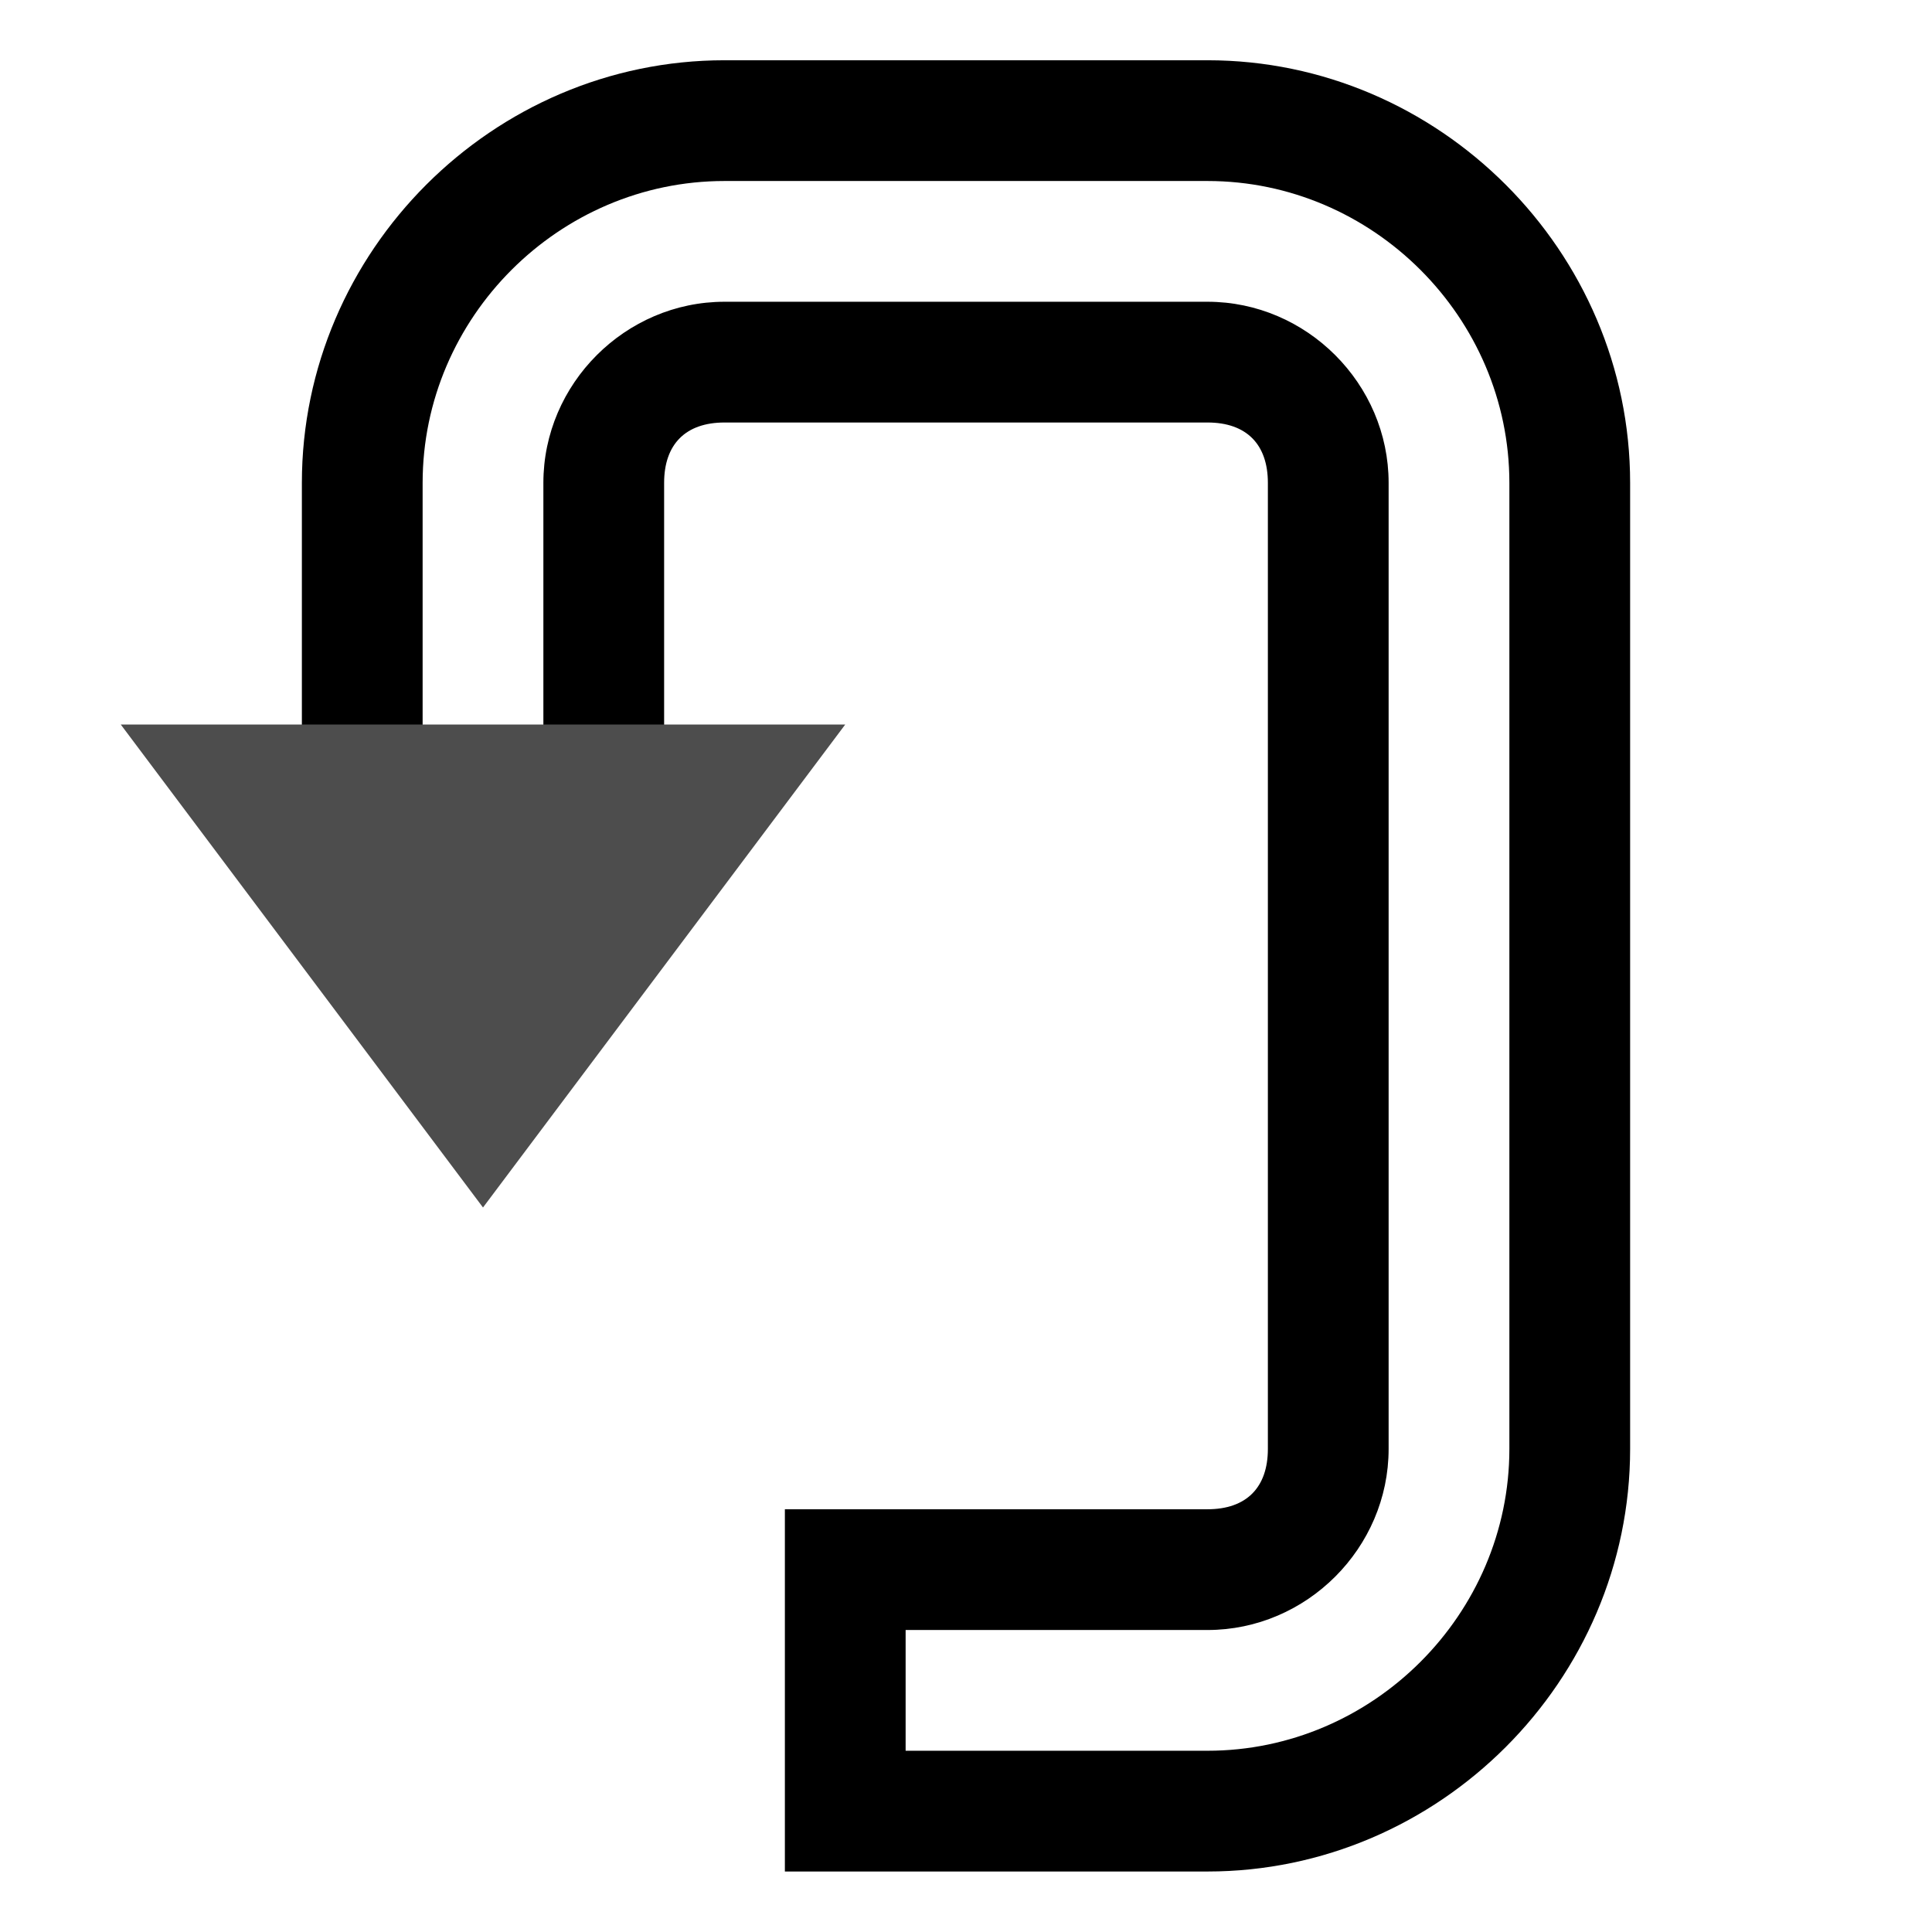 <?xml version='1.0' encoding='UTF-8' standalone='no'?>
<!-- Created with Inkscape (http://www.inkscape.org/) -->

<svg xmlns:cc='http://creativecommons.org/ns#' xmlns:dc='http://purl.org/dc/elements/1.1/' sodipodi:docname='view-wrapped-symbolic-rtl.svg' inkscape:export-filename='/home/sam/source-symbolic.png' inkscape:export-xdpi='270' inkscape:export-ydpi='270' height='16' id='svg7384' xmlns:inkscape='http://www.inkscape.org/namespaces/inkscape' xmlns:osb='http://www.openswatchbook.org/uri/2009/osb' xmlns:rdf='http://www.w3.org/1999/02/22-rdf-syntax-ns#' xmlns:sodipodi='http://sodipodi.sourceforge.net/DTD/sodipodi-0.dtd' style='enable-background:new' xmlns:svg='http://www.w3.org/2000/svg' version='1.1' inkscape:version='0.91 r13725' width='16' xmlns='http://www.w3.org/2000/svg'>
  <sodipodi:namedview inkscape:bbox-nodes='true' inkscape:bbox-paths='false' bordercolor='#666666' borderlayer='false' borderopacity='1' inkscape:current-layer='layer9' inkscape:cx='249.97903' inkscape:cy='25.18002' gridtolerance='10' inkscape:guide-bbox='true' guidetolerance='10' id='namedview88' inkscape:object-nodes='true' inkscape:object-paths='true' objecttolerance='10' pagecolor='#f7f7f7' inkscape:pageopacity='1' inkscape:pageshadow='2' showborder='true' showgrid='false' showguides='false' inkscape:showpageshadow='false' inkscape:snap-bbox='true' inkscape:snap-bbox-edge-midpoints='false' inkscape:snap-bbox-midpoints='true' inkscape:snap-center='false' inkscape:snap-global='true' inkscape:snap-grids='true' inkscape:snap-intersection-paths='false' inkscape:snap-midpoints='true' inkscape:snap-nodes='true' inkscape:snap-object-midpoints='true' inkscape:snap-others='true' inkscape:snap-page='false' inkscape:snap-smooth-nodes='true' inkscape:snap-to-guides='true' inkscape:window-height='955' inkscape:window-maximized='1' inkscape:window-width='890' inkscape:window-x='1970' inkscape:window-y='75' inkscape:zoom='1'>
    <inkscape:grid color='#000000' dotted='false' empcolor='#0800ff' empopacity='0.463' empspacing='4' enabled='true' id='grid4866' opacity='0.165' originx='-444' originy='-872.003' snapvisiblegridlinesonly='true' spacingx='0.25px' spacingy='0.25px' type='xygrid' visible='true'/>
  </sodipodi:namedview>
  <title id='title8473'>Paper Symbolic Icon Theme</title>
  <defs id='defs7386'>
    <linearGradient id='linearGradient6882' osb:paint='solid'>
      <stop id='stop6884' offset='0' style='stop-color:#555555;stop-opacity:1;'/>
    </linearGradient>
    <linearGradient id='linearGradient5606' osb:paint='solid'>
      <stop id='stop5608' offset='0' style='stop-color:#000000;stop-opacity:1;'/>
    </linearGradient>
    <filter inkscape:collect='always' id='filter7554' style='color-interpolation-filters:sRGB'>
      <feBlend inkscape:collect='always' id='feBlend7556' in2='BackgroundImage' mode='darken'/>
    </filter>
  </defs>
  <g inkscape:groupmode='layer' id='layer9' inkscape:label='status' style='display:inline' transform='translate(-685,655.003)'>
    <path inkscape:connector-curvature='0' d='m 691,-654.504 c -1.919,0 -3.5,1.581 -3.5,3.5 l 0,3.5 3,0 0,-3.5 c 0,-0.321 0.179,-0.5 0.5,-0.5 l 4,0 c 0.321,0 0.5,0.179 0.5,0.5 l 0,1 0,0.656 0,3.344 0,3 c 0,0.321 -0.179,0.5 -0.5,0.5 l -3.5,0 0,3 3.5,0 c 1.919,0 3.5,-1.581 3.5,-3.5 l 0,-3 0,-3.344 0,-0.656 0,-1 c 0,-1.919 -1.581,-3.5 -3.5,-3.5 l -4,0 z m 0,1 4,0 c 1.37,0 2.5,1.13 2.5,2.5 l 0,1 0,0.656 0,3.344 0,3 c 0,1.37 -1.13,2.5 -2.5,2.5 l -2.5,0 0,-1 2.5,0 c 0.821,0 1.5,-0.679 1.5,-1.5 l 0,-3 0,-3.344 0,-0.656 0,-1 c 0,-0.821 -0.679,-1.5 -1.5,-1.5 l -4,0 c -0.821,0 -1.5,0.679 -1.5,1.5 l 0,2.5 -1,0 0,-2.5 c 0,-1.37 1.13,-2.5 2.5,-2.5 z' id='path6223' style='color:#000000;font-style:normal;font-variant:normal;font-weight:normal;font-stretch:normal;font-size:medium;line-height:normal;font-family:sans-serif;text-indent:0;text-align:start;text-decoration:none;text-decoration-line:none;text-decoration-style:solid;text-decoration-color:#000000;letter-spacing:normal;word-spacing:normal;text-transform:none;direction:ltr;block-progression:tb;writing-mode:lr-tb;baseline-shift:baseline;text-anchor:start;white-space:normal;clip-rule:nonzero;display:inline;overflow:visible;visibility:visible;opacity:1;isolation:auto;mix-blend-mode:normal;color-interpolation:sRGB;color-interpolation-filters:linearRGB;solid-color:#000000;solid-opacity:1;fill-opacity:1;fill-rule:nonzero;stroke:none;stroke-width:1;stroke-linecap:butt;stroke-linejoin:miter;stroke-miterlimit:4;stroke-dasharray:none;stroke-dashoffset:0;stroke-opacity:1;color-rendering:auto;image-rendering:auto;shape-rendering:auto;text-rendering:auto;enable-background:accumulate'/>
    <path inkscape:connector-curvature='0' d='m 689,-645.003 -3,-4 6,0 z' id='path6225' style='fill:#4d4d4d;fill-opacity:1;stroke:none'/>
    
  </g>
  <g inkscape:groupmode='layer' id='layer10' inkscape:label='devices' style='display:inline;filter:url(#filter7554)' transform='translate(-685,655.003)'/>
  <g inkscape:groupmode='layer' id='layer1' inkscape:label='places' style='display:inline' transform='translate(-444,38.003)'/>
  <g inkscape:groupmode='layer' id='layer14' inkscape:label='mimetypes' style='display:inline' transform='translate(-685,655.003)'/>
  <g inkscape:groupmode='layer' id='layer15' inkscape:label='emblems' style='display:inline' transform='translate(-685,655.003)'/>
  <g inkscape:groupmode='layer' id='g71291' inkscape:label='emotes' style='display:inline' transform='translate(-685,655.003)'/>
  <g inkscape:groupmode='layer' id='layer2' inkscape:label='categories' style='display:inline' transform='translate(-444,188.003)'/>
  <g inkscape:groupmode='layer' id='layer12' inkscape:label='actions' style='display:inline' transform='translate(-685,655.003)'/>
</svg>
